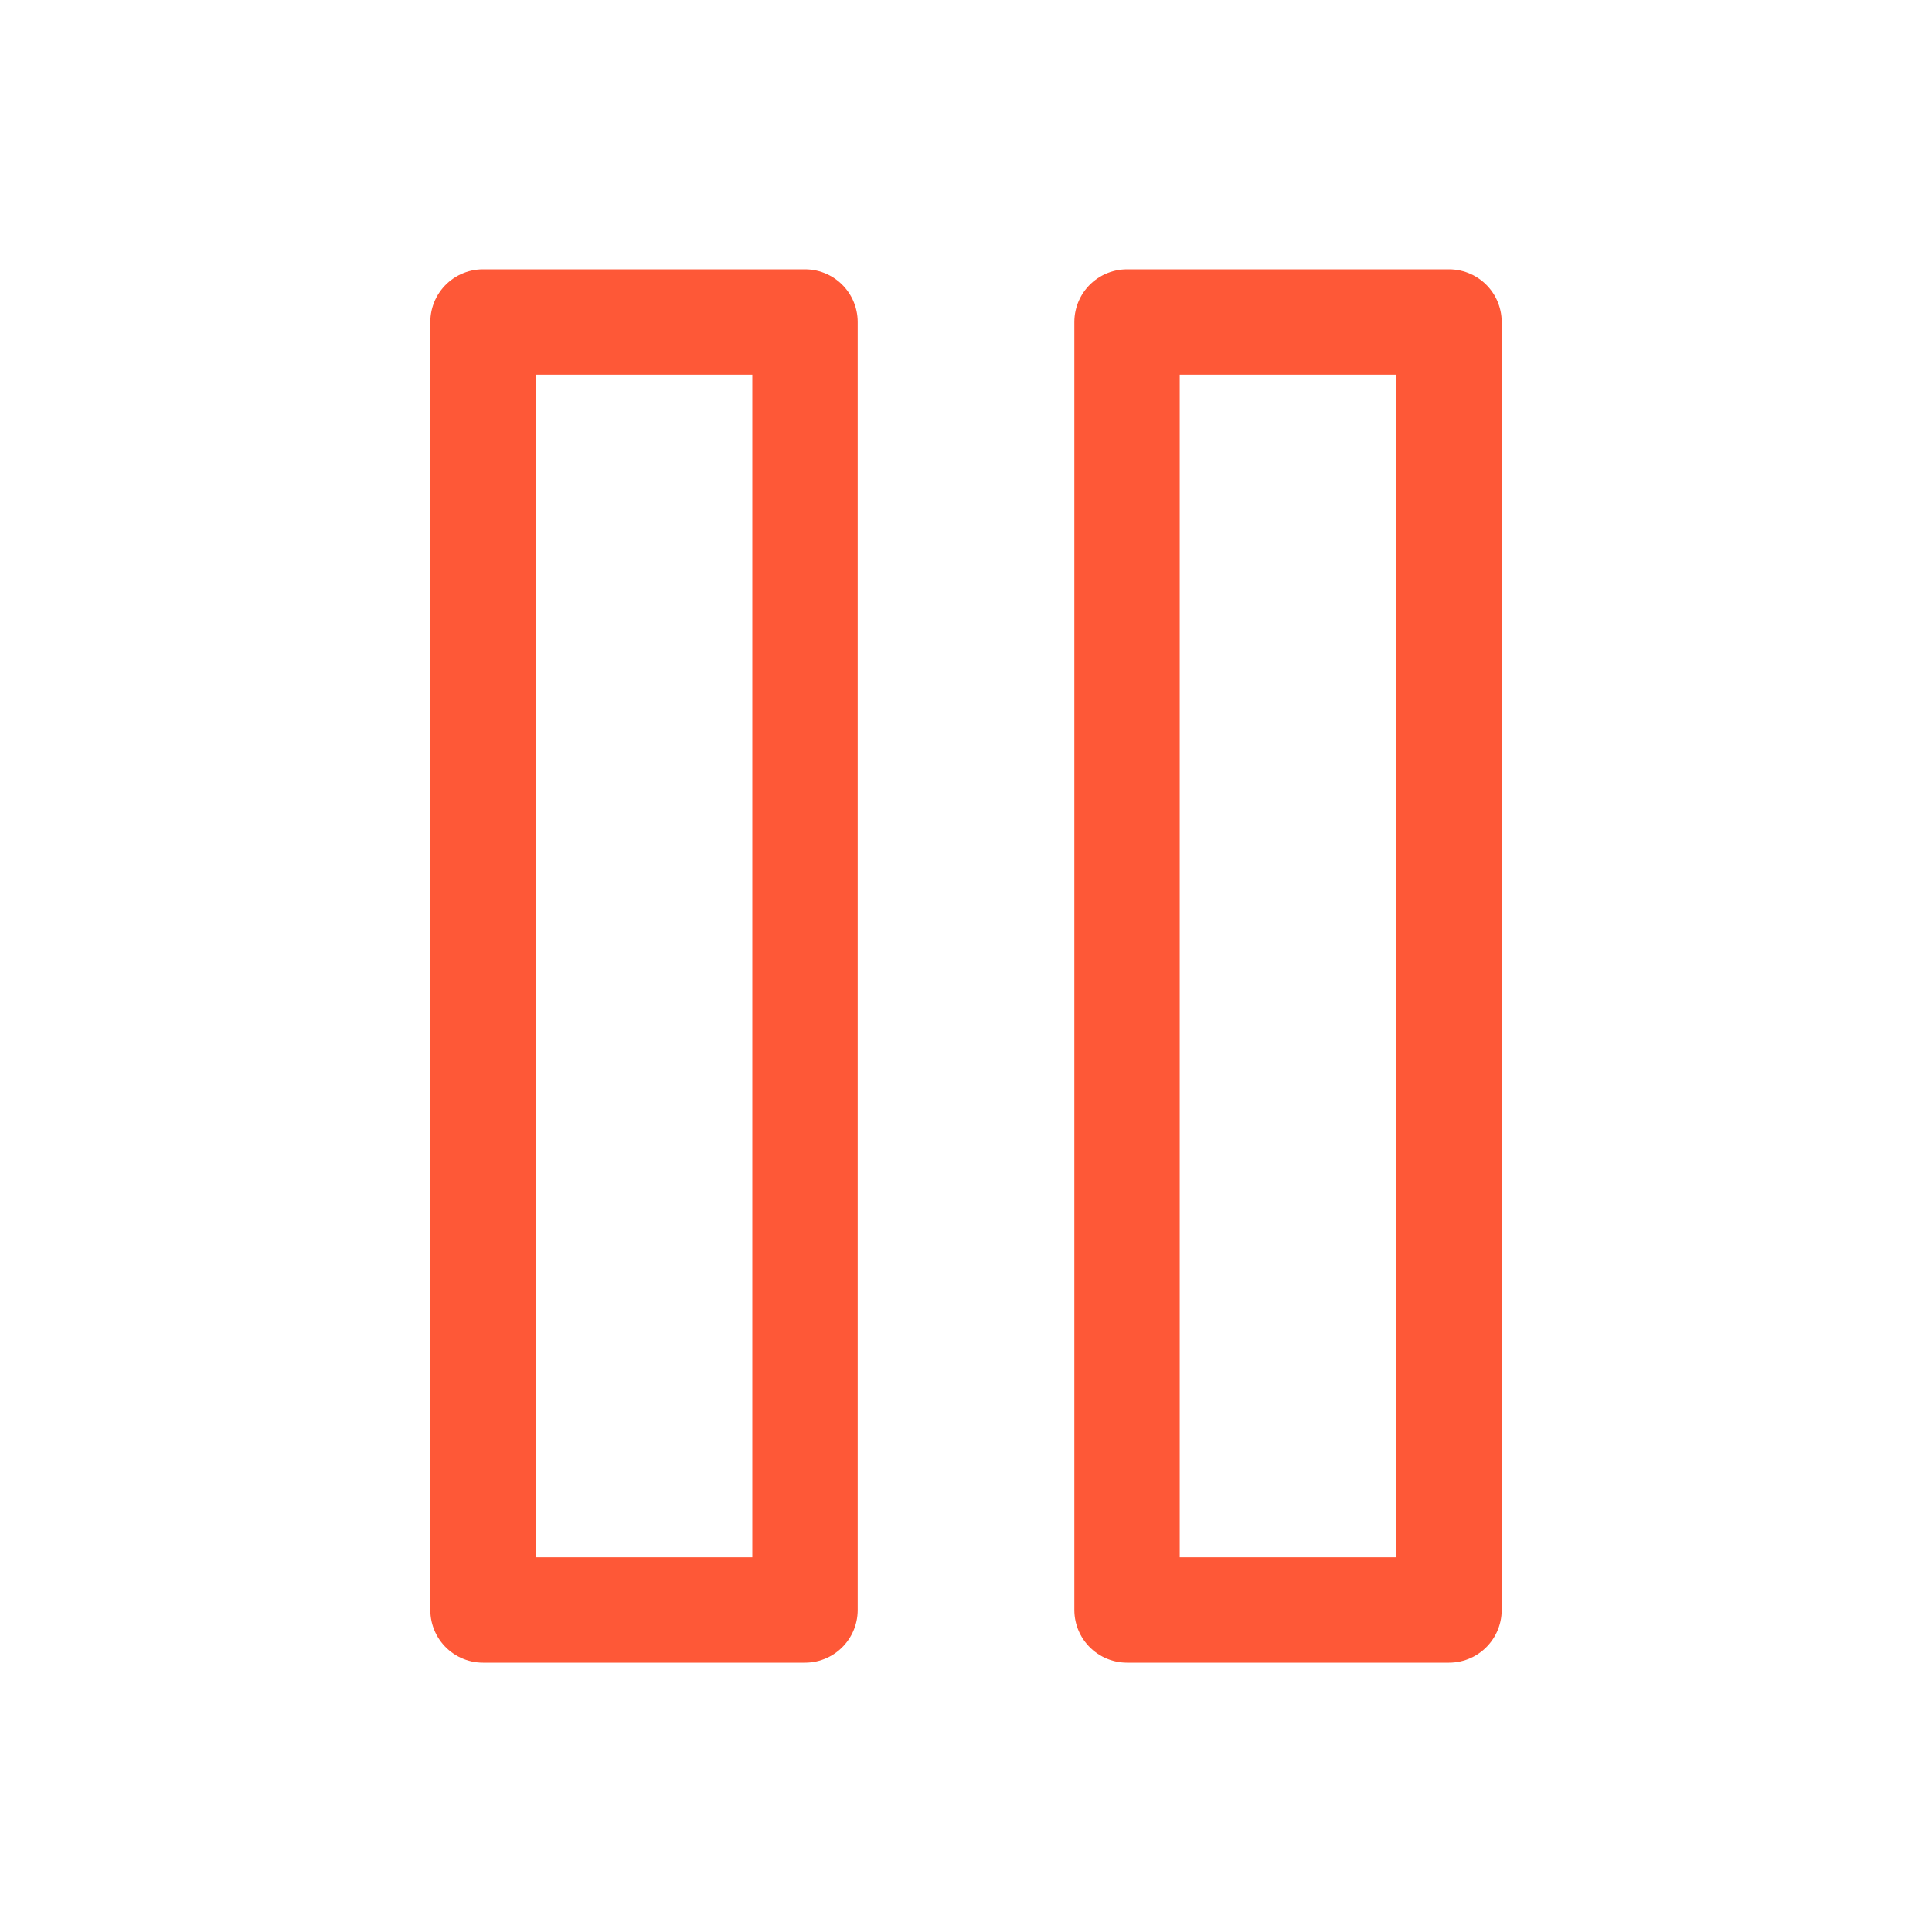 <svg width="55" height="55" viewBox="0 0 55 55" fill="none" xmlns="http://www.w3.org/2000/svg">
<path d="M22.917 9.167H13.75V45.833H22.917V9.167Z" stroke="#FE5837" stroke-width="3" stroke-linecap="round" stroke-linejoin="round"/>
<path d="M41.25 9.167H32.084V45.833H41.25V9.167Z" stroke="#FE5837" stroke-width="3" stroke-linecap="round" stroke-linejoin="round"/>
</svg>
